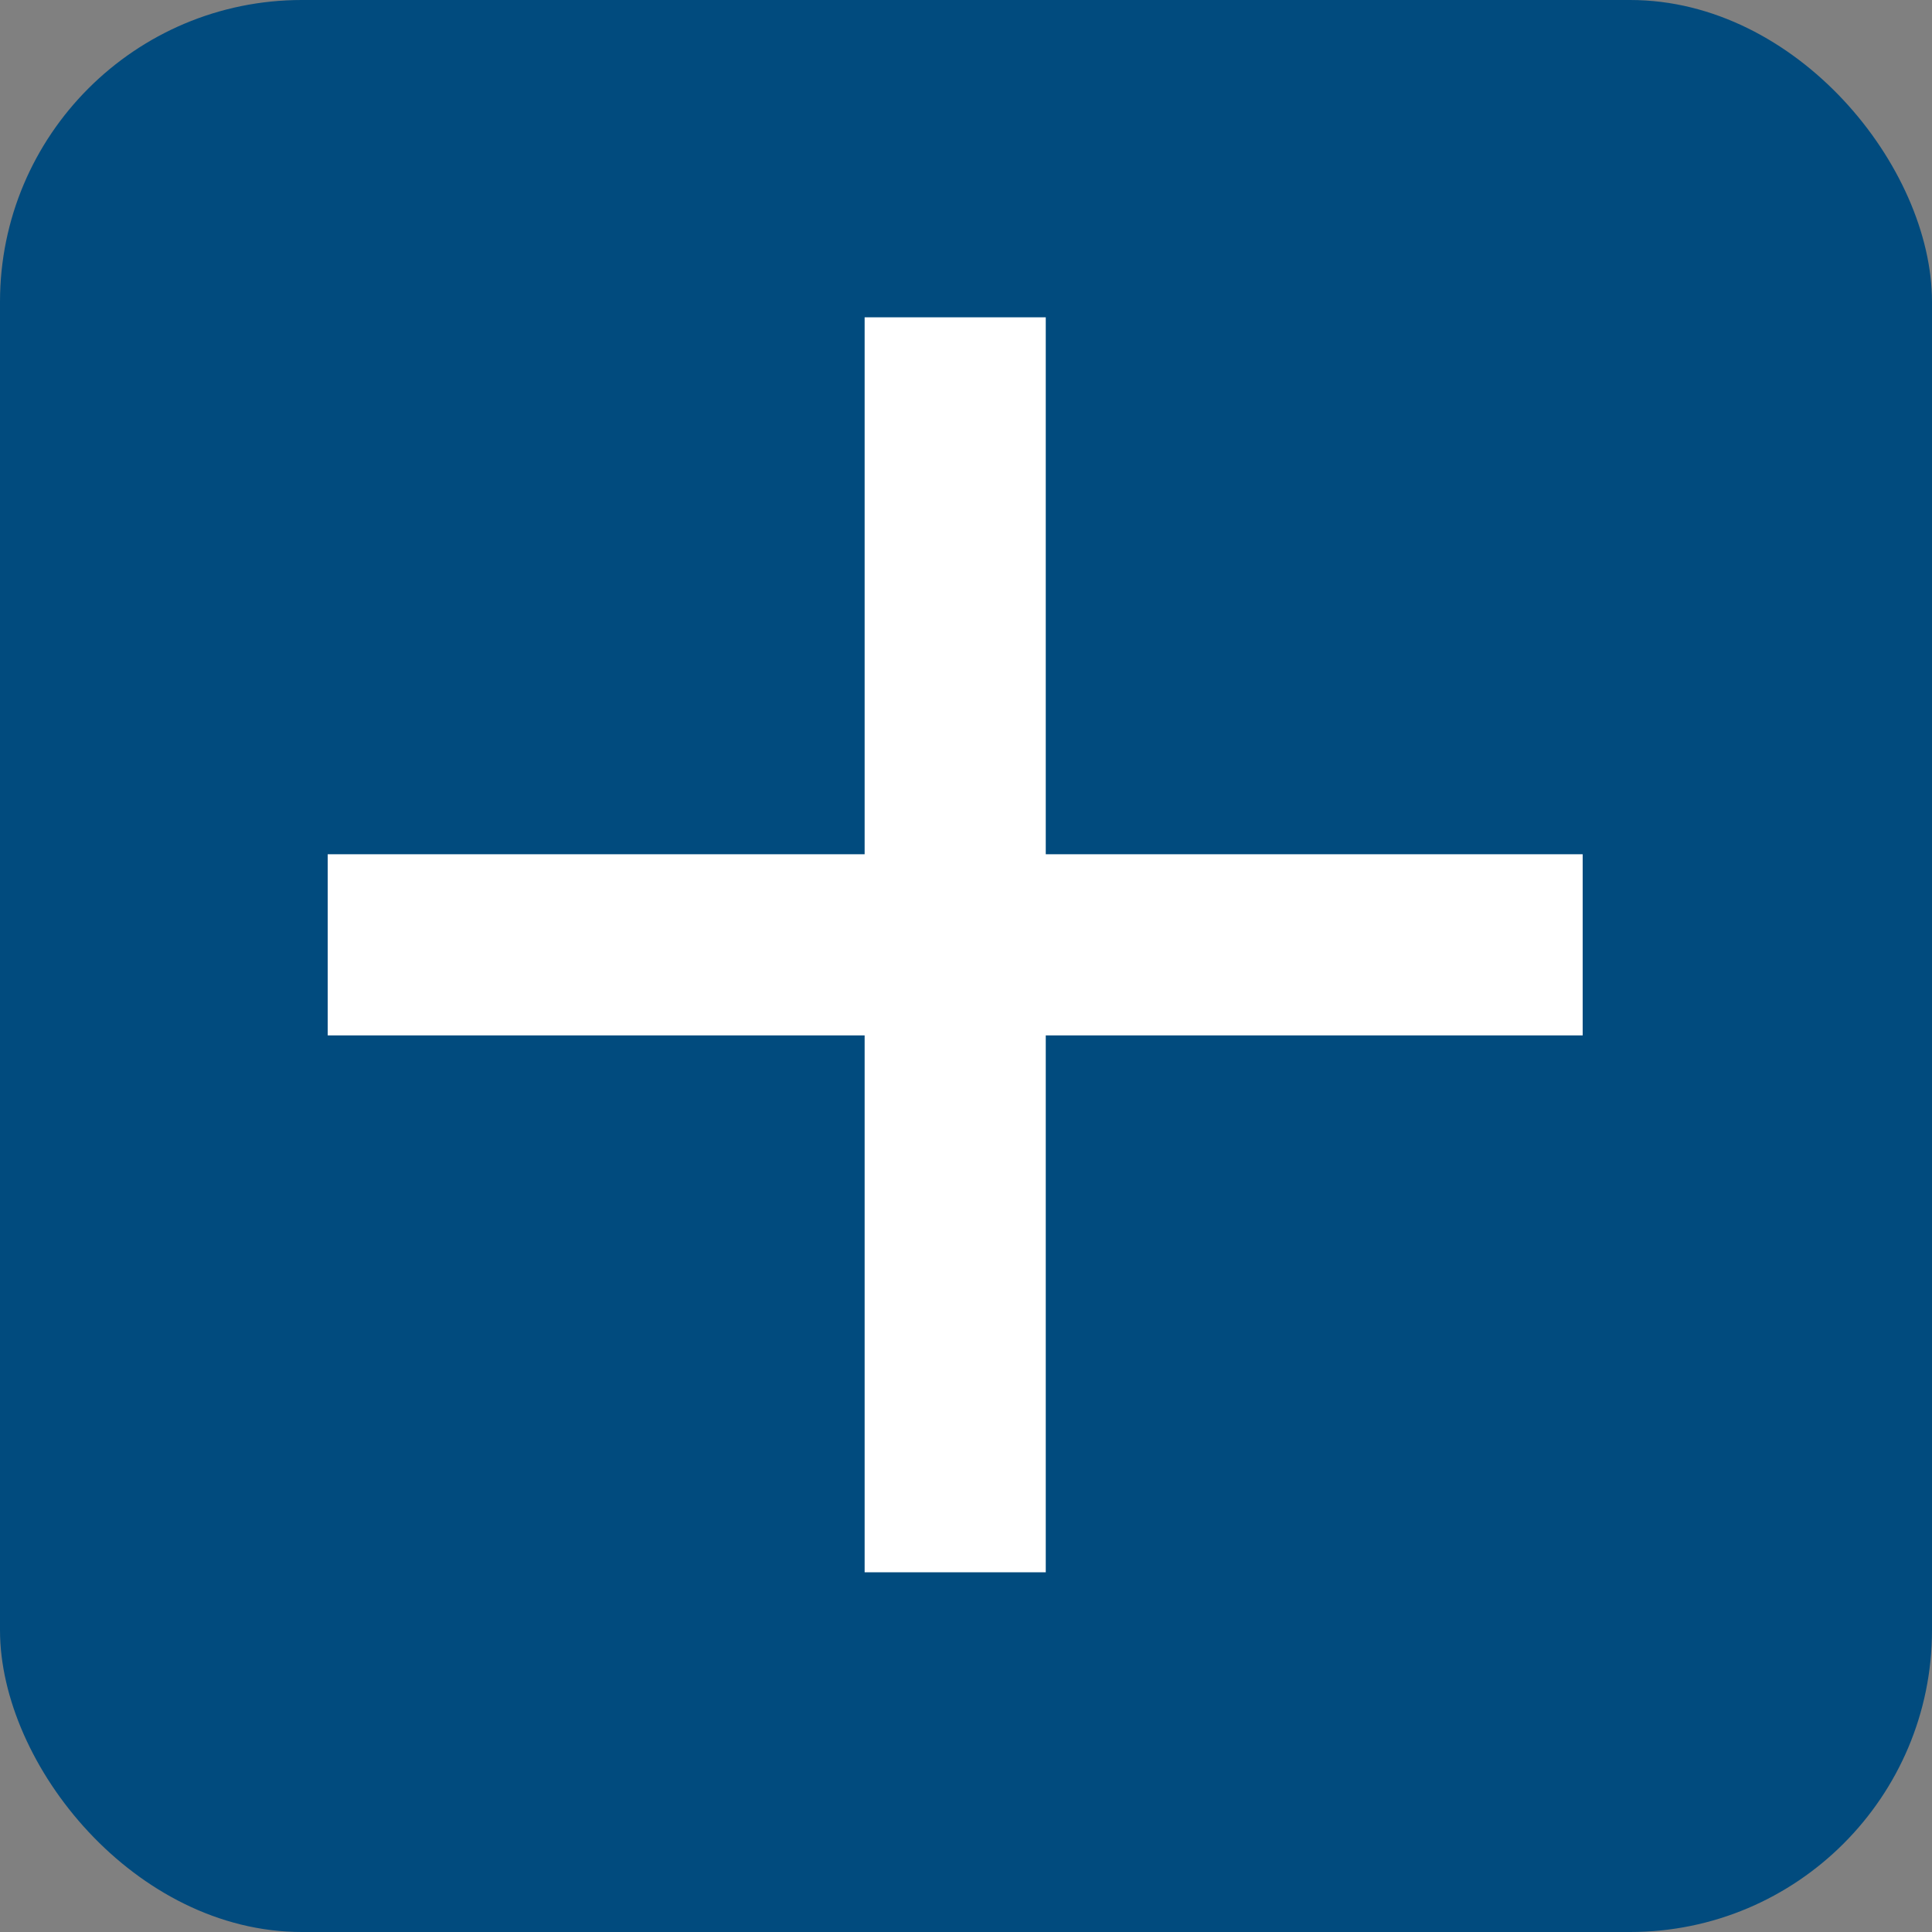 <svg xmlns="http://www.w3.org/2000/svg" width="32" height="32" viewBox="0 0 32 32"><rect x="0" y="0" width="32" height="32" fill="#808080" stroke="none"/><defs><style>.a{fill:#014b7e;}.b{fill:none;stroke:#fff;stroke-width:3px;}</style></defs><g transform="translate(-22276.001 1867)"><g transform="translate(22276 -1867)"><rect class="a" width="32" height="32" rx="5" transform="translate(0.001 0)"/></g><line class="b" x2="14.698" y2="14.698" transform="translate(22291.822 -1861.744) rotate(45)"/><line class="b" x1="14.698" y2="14.698" transform="translate(22291.822 -1861.744) rotate(45)"/></g></svg>